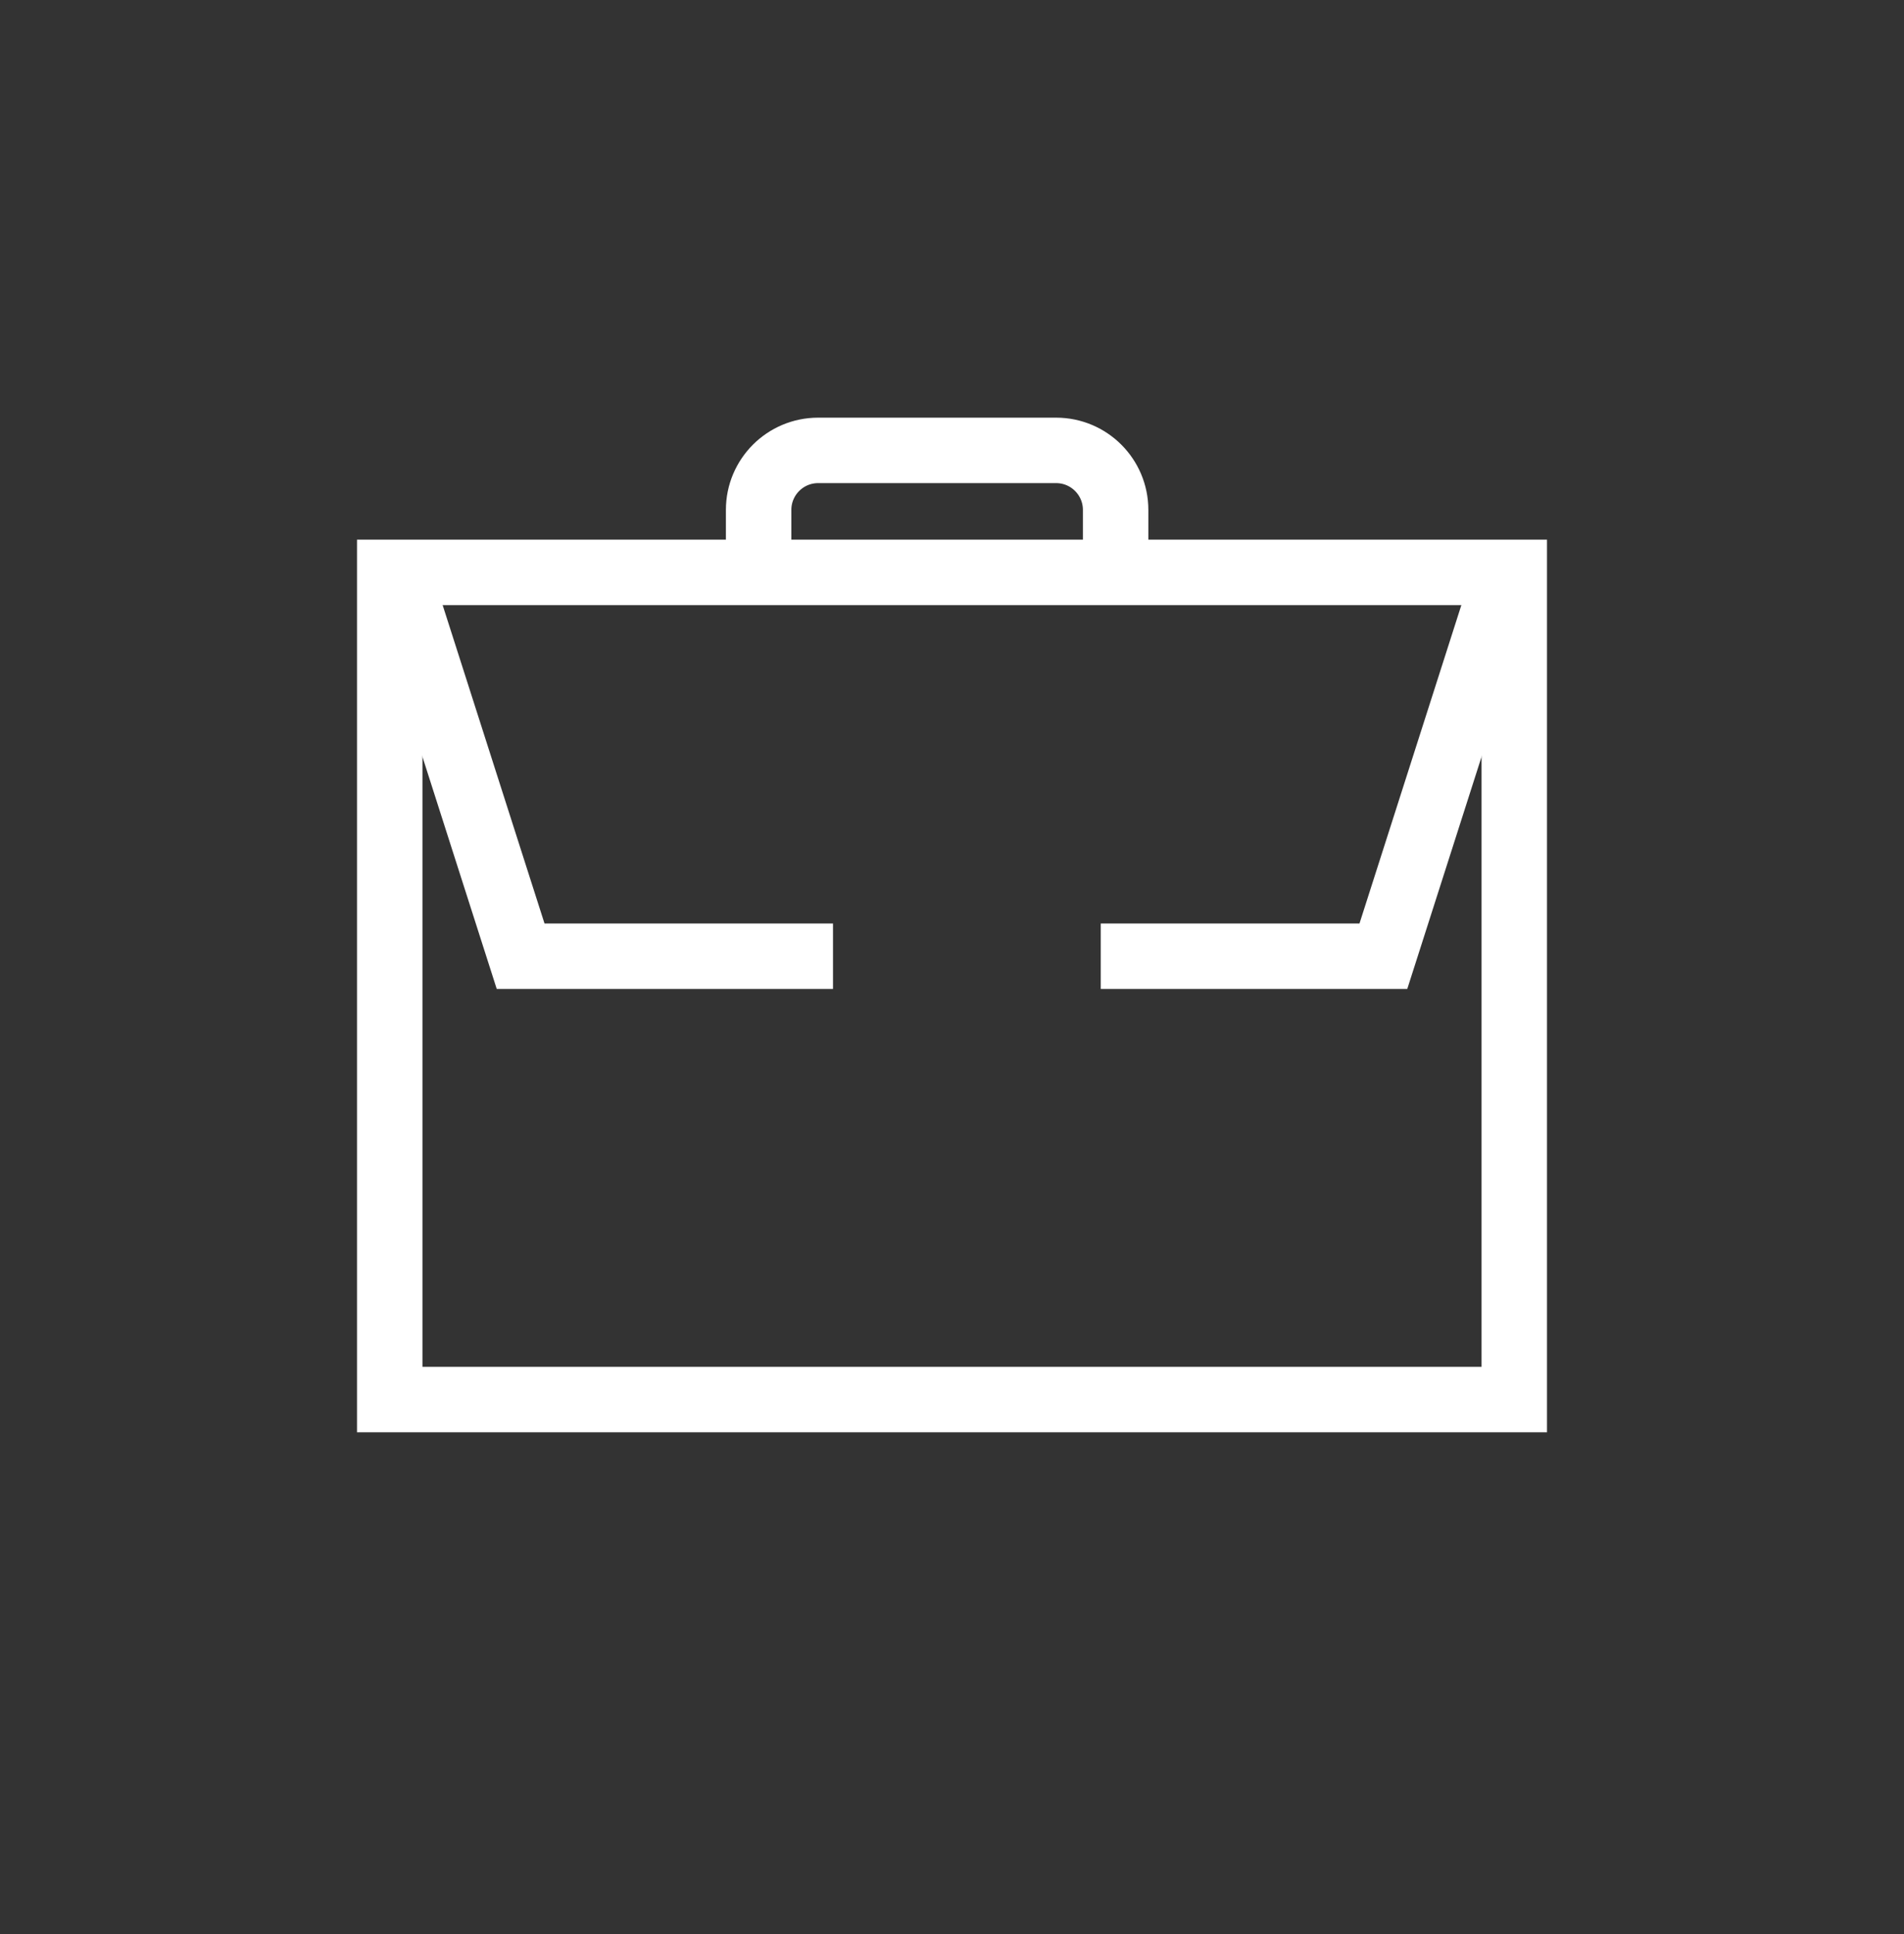 <svg width="64" height="65" viewBox="0 0 64 65" fill="none" xmlns="http://www.w3.org/2000/svg">
<rect x="0" y="0" width="64" height="65" fill="#333333" stroke="none"/>
<rect x="13.1" y="19.237" width="37.8" height="27.8" stroke="white" stroke-width="2.2"></rect>
<path d="M25.5 19.137V17.137C25.5 16.033 26.395 15.137 27.5 15.137H35.5C36.605 15.137 37.5 16.033 37.5 17.137V19.137" stroke="white" stroke-width="2.2"></path>
<path d="M13.5 19.637L17.5 32.137H28M50.5 19.637L46.5 32.137H37" stroke="white" stroke-width="2.2"></path>
<mask id="path-5-inside-1" fill="white">
<rect x="27" y="29.137" width="11" height="6" rx="1"></rect>
</mask>
<rect x="27" y="29.137" width="11" height="6" rx="1" stroke="white" stroke-width="4.4" mask="url(#path-5-inside-1)"></rect>
</svg>
